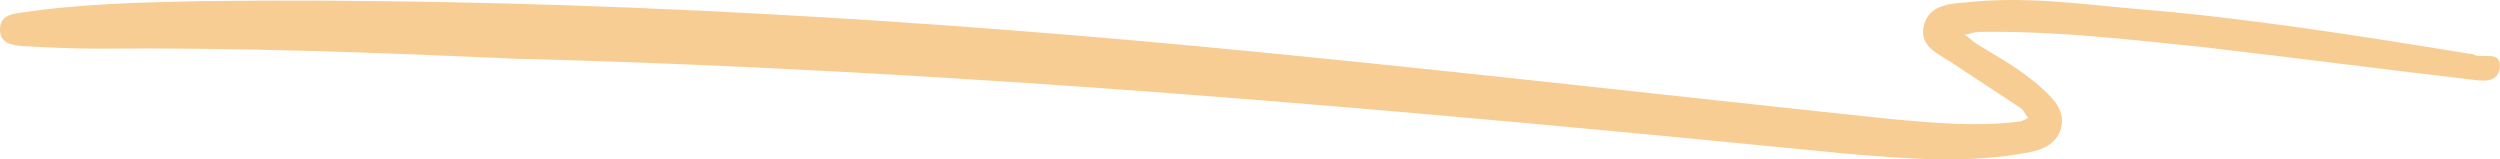 <?xml version="1.0" encoding="UTF-8"?>
<svg id="Calque_1" xmlns="http://www.w3.org/2000/svg"
  xmlns:xlink="http://www.w3.org/1999/xlink" viewBox="0 0 401.17 25.59">
  <defs>
    <style>
      .cls-1 {
        fill: none;
      }

      .cls-2 {
        fill: #f8cd94;
      }
    </style>
    <clipPath id="clippath">
      <rect class="cls-1" x="-378.26" y="-404.19" width="26.63" height="46.61" />
    </clipPath>
    <clipPath id="clippath-1">
      <rect class="cls-1" x="-715.81" y="-549.64" width="282.63" height="354.53"
        transform="translate(20.85 -710.41) rotate(-62.54)" />
    </clipPath>
    <clipPath id="clippath-3">
      <rect class="cls-1" x="82.55" y="-607.26" width="16.17" height="20.91" />
    </clipPath>
    <clipPath id="clippath-4">
      <polygon class="cls-1" points="126.64 -685.57 420.42 -534.56 298.7 -302.92 4.92 -453.93 126.64 -685.57" />
    </clipPath>
    <clipPath id="clippath-6">
      <rect class="cls-1" x="169.6" y="-468.28" width="89.54" height="72.57" />
    </clipPath>
    <clipPath id="clippath-7">
      <polygon class="cls-1" points="126.64 -685.57 420.42 -534.56 298.7 -302.92 4.92 -453.93 126.64 -685.57" />
    </clipPath>
    <clipPath id="clippath-9">
      <rect class="cls-1" x="152.19" y="-512.56" width="39.8" height="34.44" />
    </clipPath>
    <clipPath id="clippath-10">
      <polygon class="cls-1" points="126.64 -685.57 420.42 -534.56 298.7 -302.92 4.92 -453.93 126.64 -685.57" />
    </clipPath>
    <clipPath id="clippath-12">
      <rect class="cls-1" x="91.25" y="-576.51" width="29.85" height="25.83" />
    </clipPath>
    <clipPath id="clippath-13">
      <polygon class="cls-1" points="126.64 -685.57 420.42 -534.56 298.7 -302.92 4.92 -453.93 126.64 -685.57" />
    </clipPath>
    <clipPath id="clippath-15">
      <rect class="cls-1" x="73.84" y="-542.07" width="44.77" height="44.28" />
    </clipPath>
    <clipPath id="clippath-16">
      <polygon class="cls-1" points="126.64 -685.57 420.42 -534.56 298.7 -302.92 4.92 -453.93 126.64 -685.57" />
    </clipPath>
    <clipPath id="clippath-18">
      <rect class="cls-1" x="269.09" y="-452.29" width="77.1" height="94.71" />
    </clipPath>
    <clipPath id="clippath-19">
      <polygon class="cls-1" points="126.64 -685.57 420.42 -534.56 298.7 -302.92 4.92 -453.93 126.64 -685.57" />
    </clipPath>
    <clipPath id="clippath-21">
      <rect class="cls-1" x="293.96" y="-518.7" width="68.4" height="77.49" />
    </clipPath>
    <clipPath id="clippath-22">
      <polygon class="cls-1" points="126.64 -685.57 420.42 -534.56 298.7 -302.92 4.92 -453.93 126.64 -685.57" />
    </clipPath>
    <clipPath id="clippath-24">
      <rect class="cls-1" x="101.2" y="-474.43" width="46.01" height="47.97" />
    </clipPath>
    <clipPath id="clippath-25">
      <polygon class="cls-1" points="126.64 -685.57 420.42 -534.56 298.7 -302.92 4.92 -453.93 126.64 -685.57" />
    </clipPath>
  </defs>
  <path class="cls-2"
    d="m83.25,9.45c-22.65-1.03-45.09-1.85-67.74-1.64-4.08,0-7.96-.21-12.04-.42-1.63-.2-3.47-.41-3.47-2.67,0-2.06,1.63-2.47,3.26-2.67C12.85.6,22.45.39,32.24.18c53.26-.61,106.51,2.27,159.56,7.2,37.34,3.5,74.48,7.82,111.82,11.74,6.74.62,13.47,1.23,20.2.41.61,0,1.22-.41,1.63-.62-.41-.41-.61-1.03-1.02-1.44-3.67-2.47-7.55-4.94-11.22-7.41-2.25-1.44-5.31-2.68-4.49-5.97s4.08-3.5,6.73-3.7c9.19-1.03,18.16.21,27.14,1.03,17.96,1.44,35.91,4.32,53.66,7.2.21,0,.61,0,.82.2,1.43.62,4.29-.82,4.08,2.06-.41,2.67-3.06,2.06-4.9,1.85-14.08-1.64-28.36-3.5-42.44-5.14-12.04-1.23-24.08-2.67-36.32-2.47-.82,0-1.43.41-2.25.41.61.41,1.23,1.03,1.84,1.44,3.67,2.27,7.55,4.32,10.81,7.41,1.84,1.64,3.47,3.5,2.86,6.17-.81,2.67-3.06,3.5-5.3,3.91-9.59,1.85-19.39,1.03-29.18.2-71.01-7-141.82-13.38-213.03-15.23Z" />
</svg>